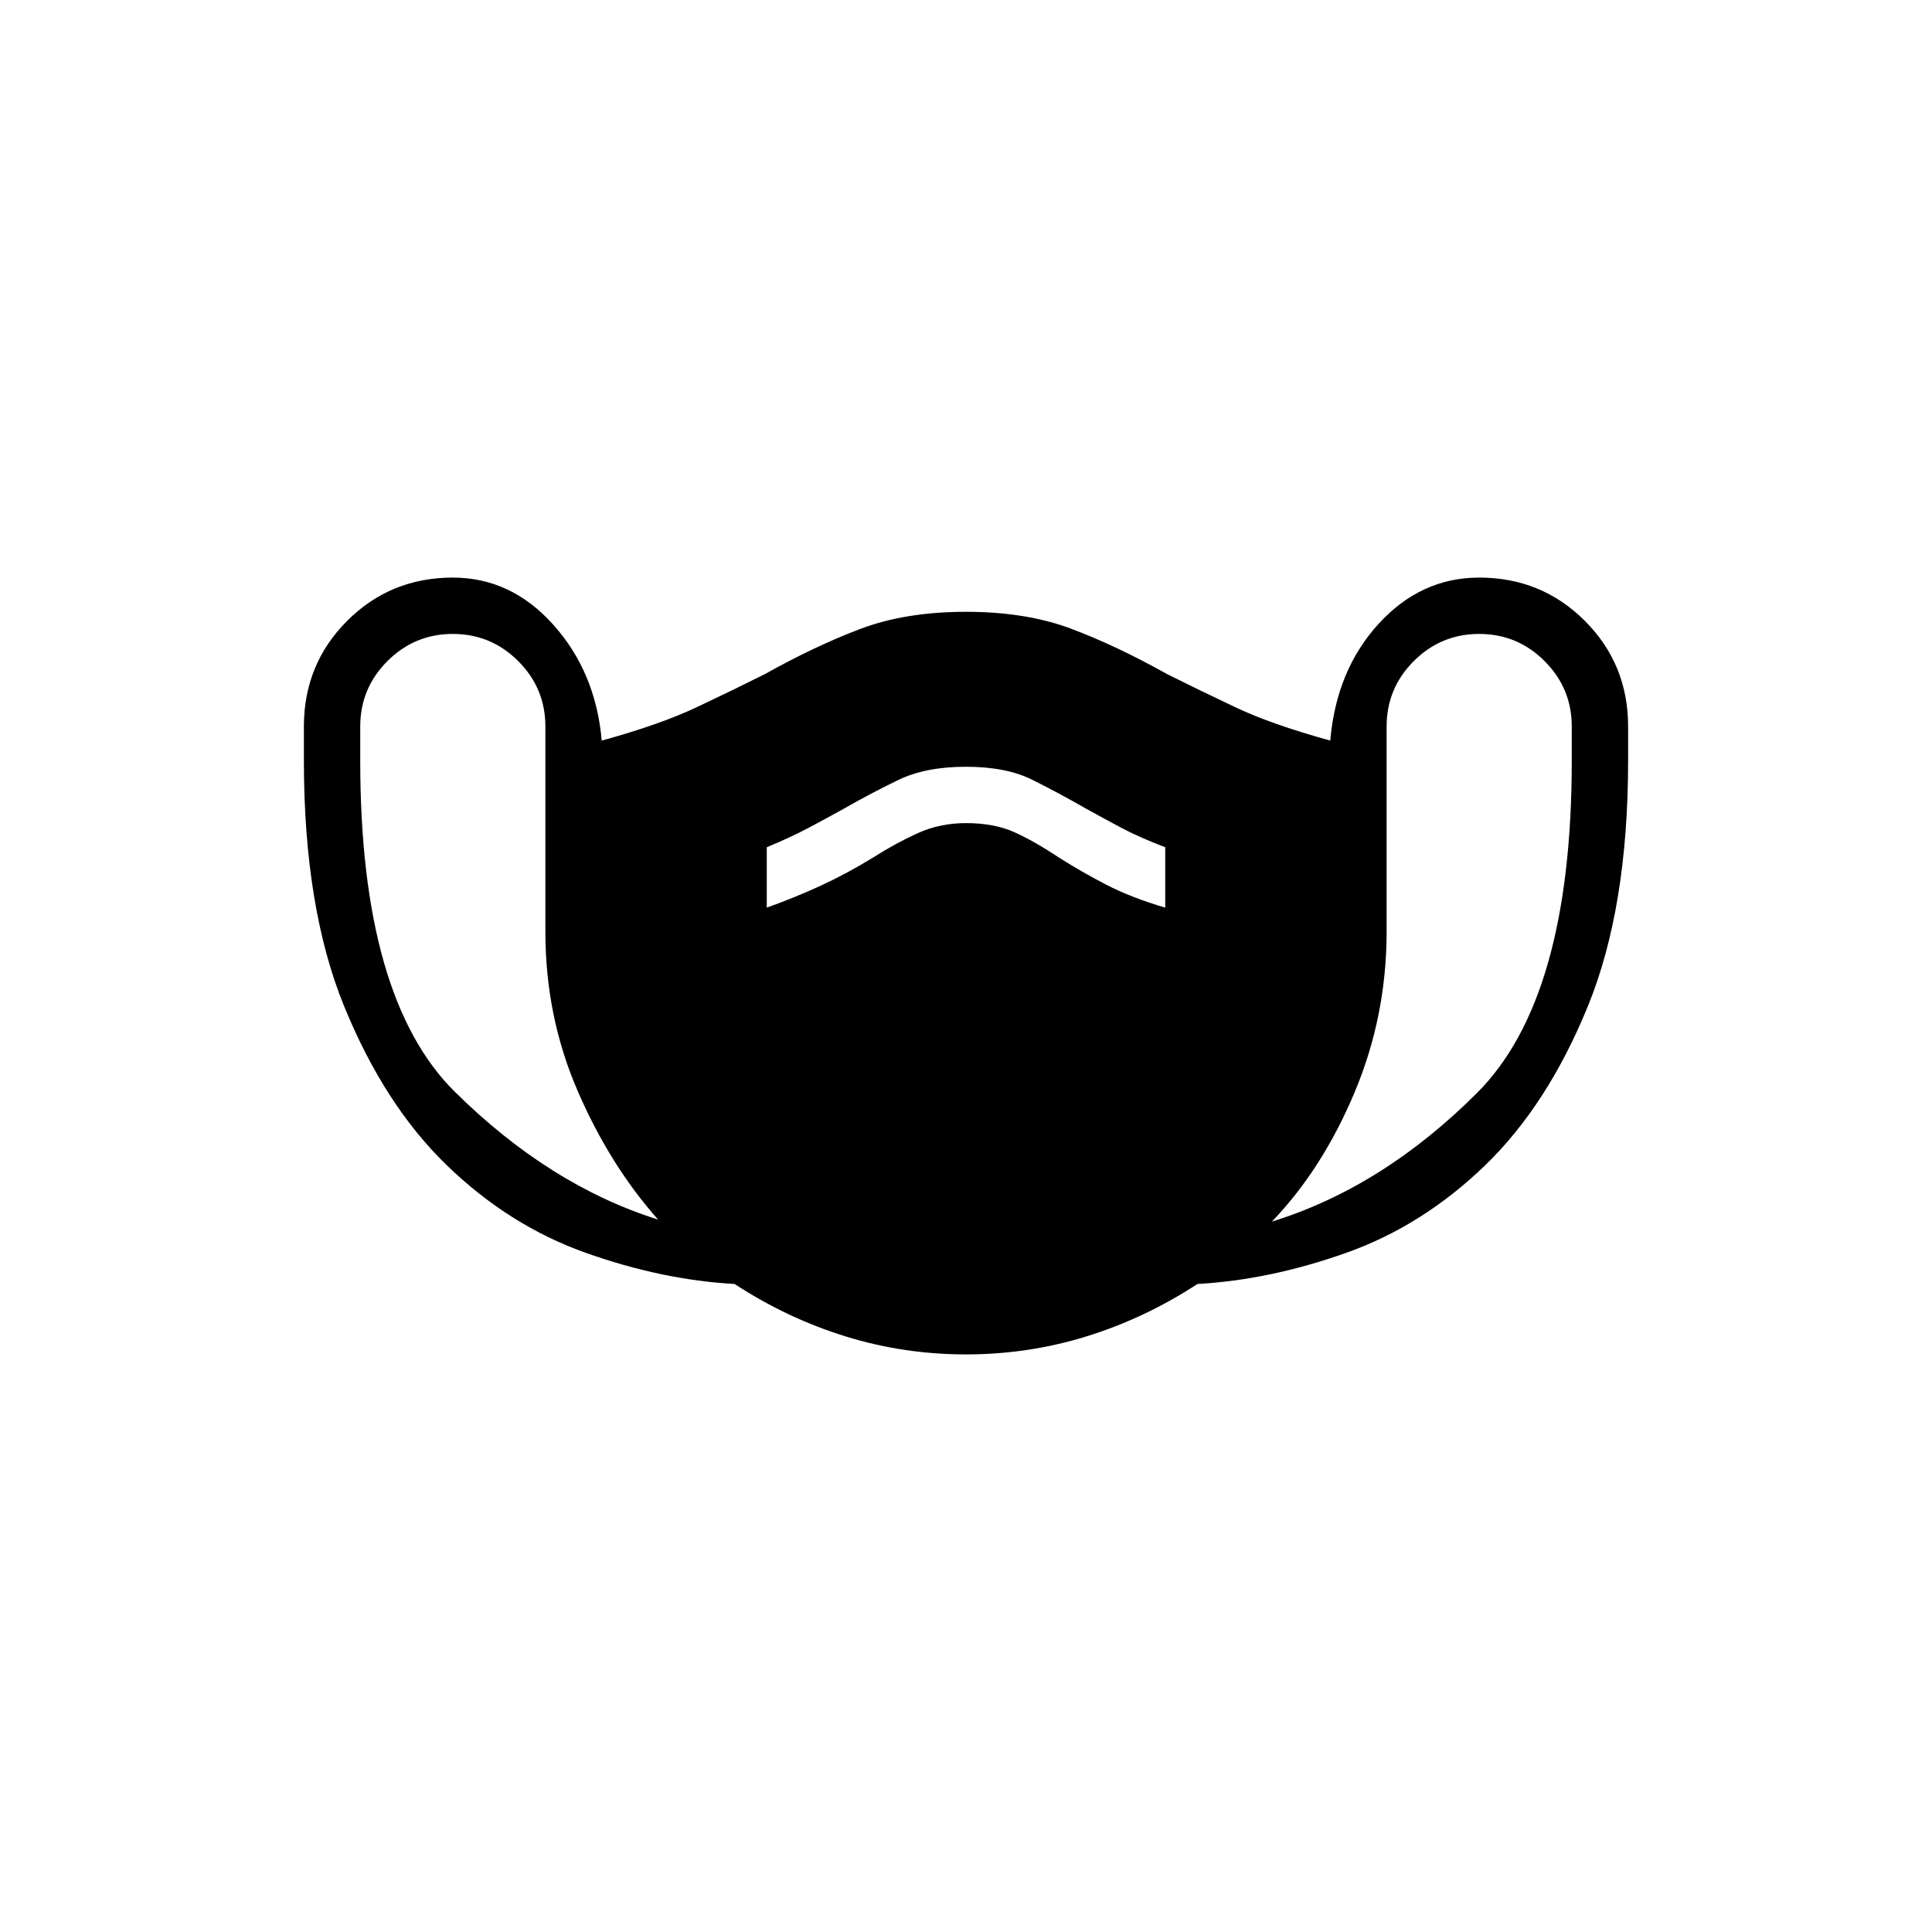 <svg xmlns="http://www.w3.org/2000/svg" height="24" viewBox="0 -960 960 960" width="24"><path d="M480-287q-31 0-60-9t-55-26q-36-2-74-15.5T222-381q-31-30-51-79t-20-122v-17q0-31 21.5-52.5T225-673q29 0 50 23.5t24 57.5q29-8 47-16.5t34-16.5q25-14 47.5-22.5T480-656q30 0 52.5 8.5T580-625q16 8 34 16.5t47 16.5q3-35 24-58t50-23q31 0 52.5 21.5T809-599v17q0 73-20 122t-51 79q-31 30-69 43.5T595-322q-26 17-55 26t-60 9Zm-153-67q-24-27-40-64t-16-79v-102q0-19-13.5-32.5T225-645q-19 0-32.5 13.5T179-599v17q0 118 47 164.5T327-354Zm54-155q14-5 27-11t26-14q11-7 22-12t24-5q14 0 24 4.5t22 12.5q11 7 23.5 13.5T579-509v-30q-13-5-21.5-9.5T540-558q-14-8-27-14.5t-33-6.5q-20 0-33.5 6.5T419-558q-9 5-17.5 9.5T381-539v30Zm251 156q55-17 102-64t47-165v-17q0-19-13.5-32.5T735-645q-19 0-32.5 13.5T689-599v102q0 42-16 80t-41 64Z"/></svg>